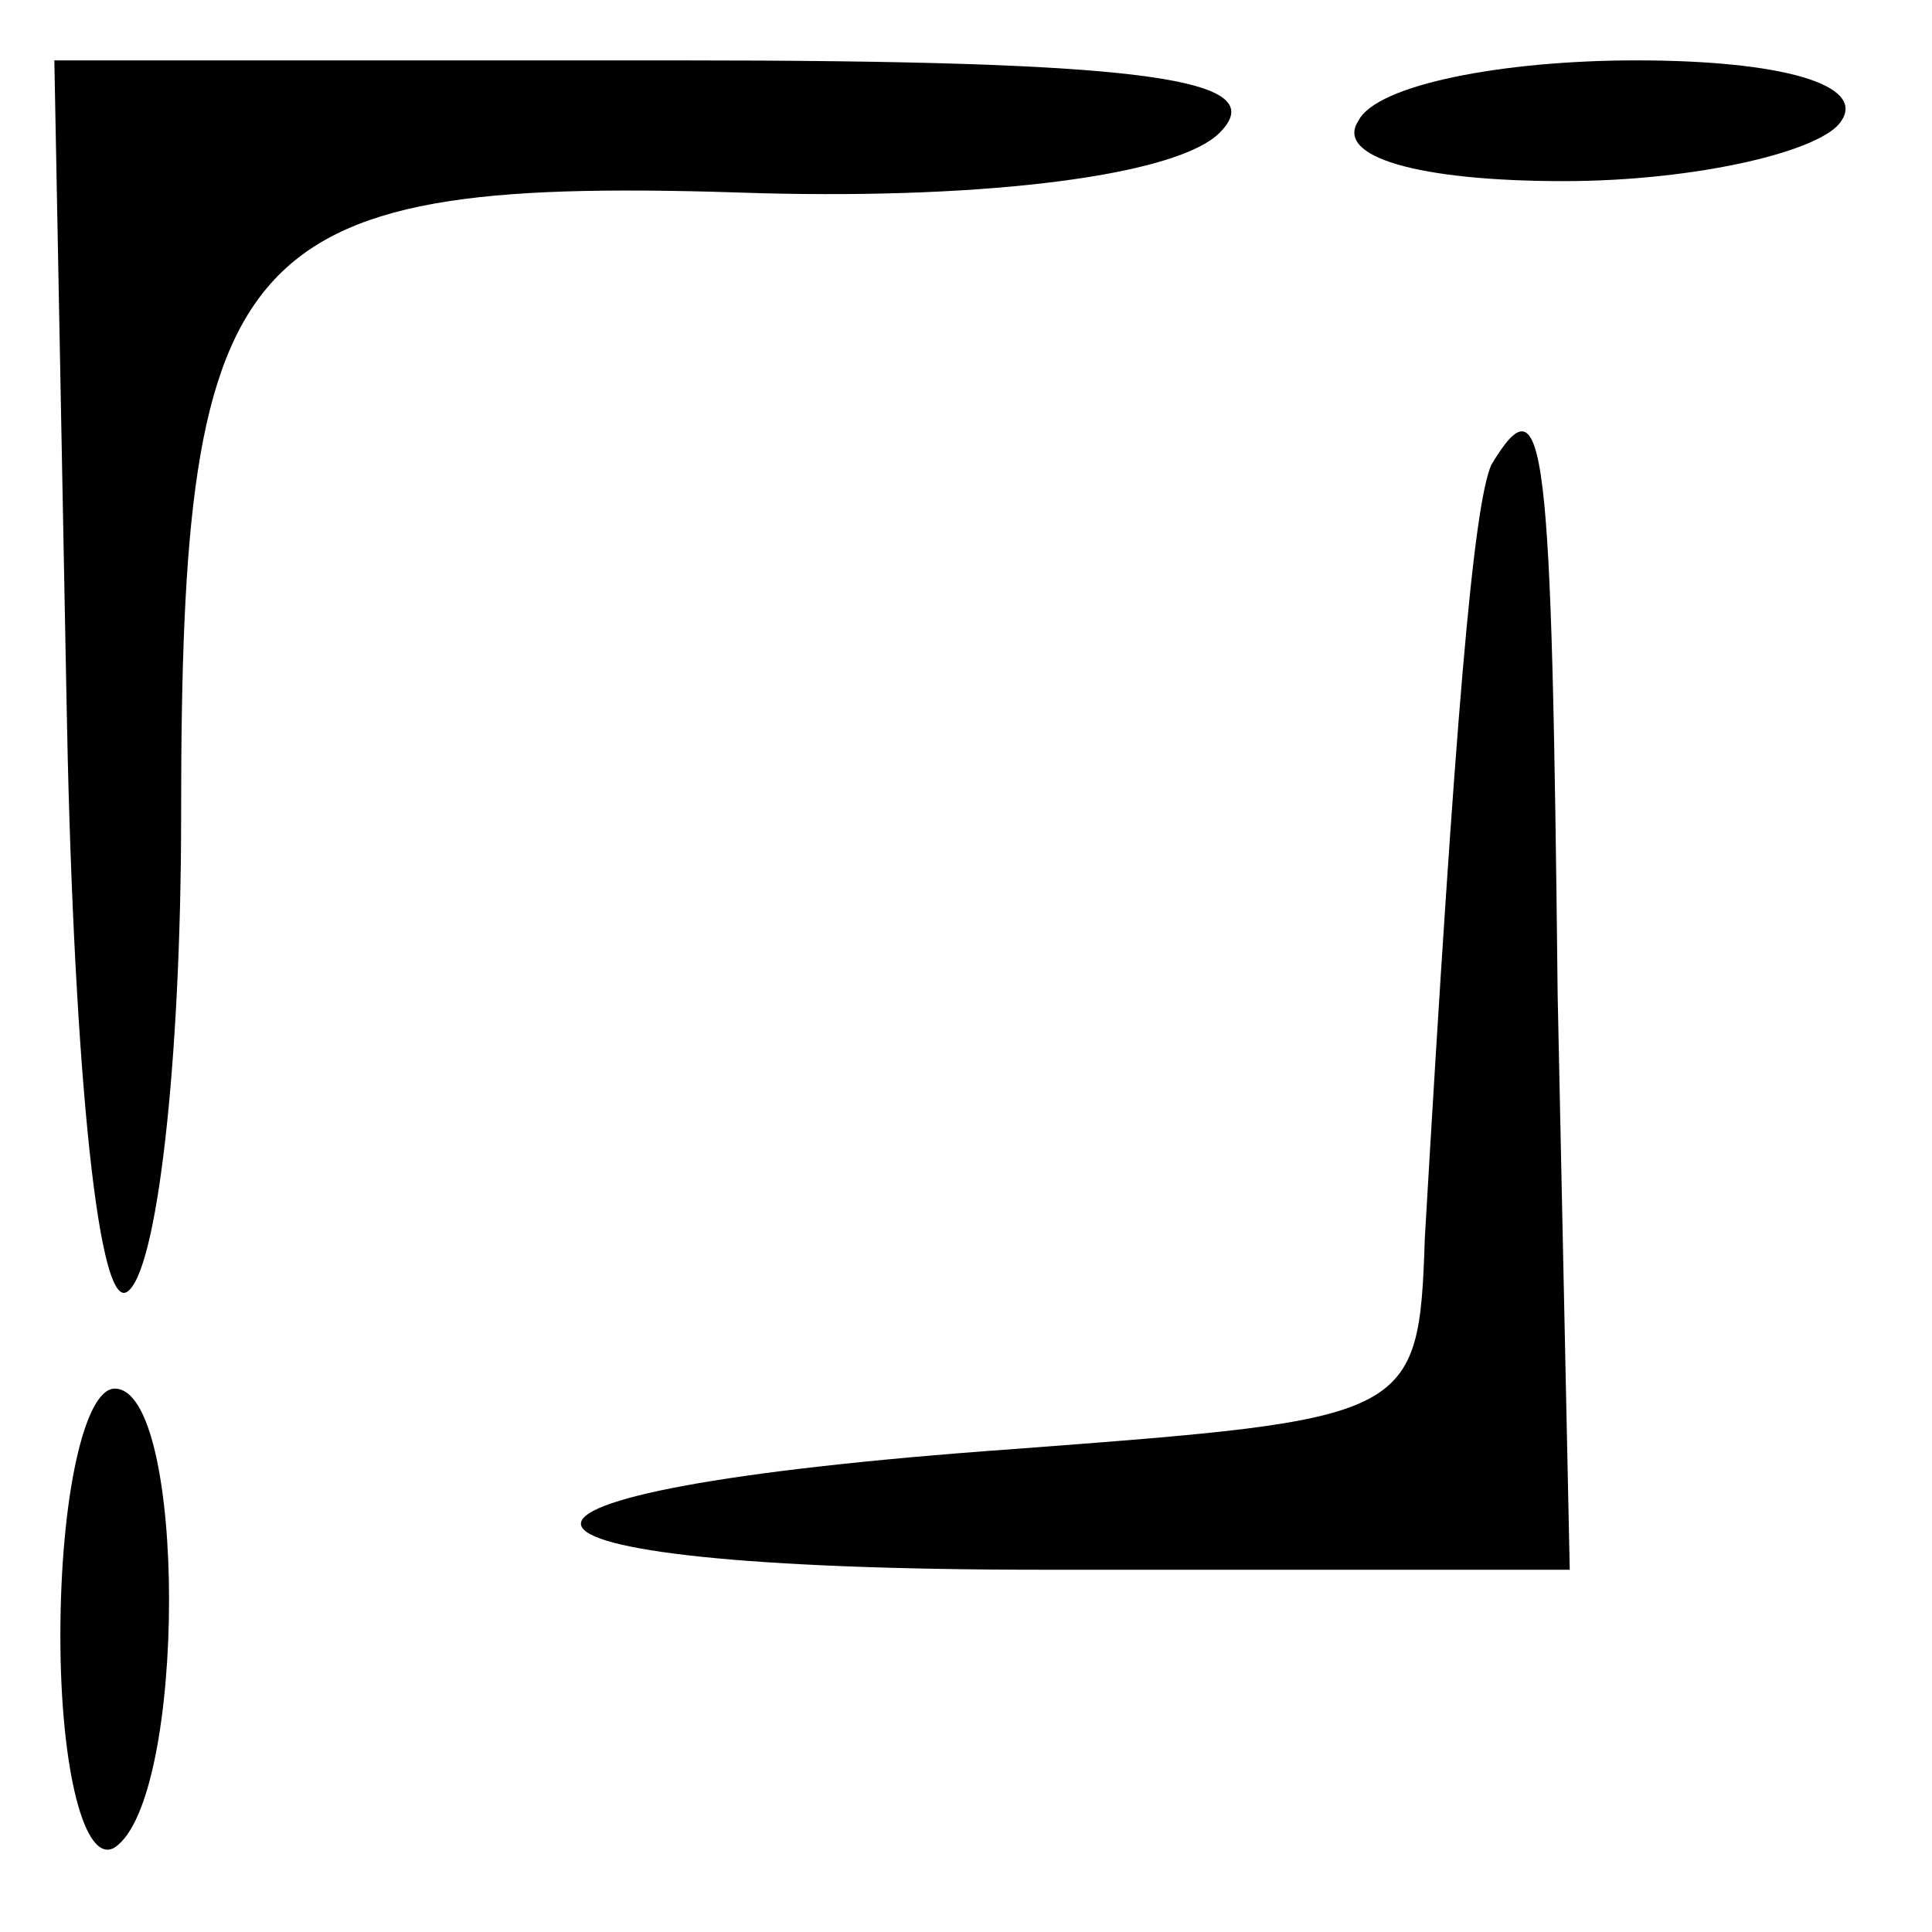 <?xml version="1.0" standalone="no"?>
<!DOCTYPE svg PUBLIC "-//W3C//DTD SVG 20010904//EN"
 "http://www.w3.org/TR/2001/REC-SVG-20010904/DTD/svg10.dtd">
<svg version="1.0" xmlns="http://www.w3.org/2000/svg"
 width="32pt" height="32pt" viewBox="0 0 32 32"
 preserveAspectRatio="xMidYMid meet">
<g transform="translate(0,32) scale(0.1,-0.1)"
fill="#000000" stroke="none">
<path fill="#000000" stroke="none" d="M11 205 c1 -58 5 -102 10 -99 5 3 9 38
9 79 0 96 9 106 96 103 38 -1 69 3 76 10 9 9 -12 12 -90 12 l-103 0 2 -105z"/>
<path fill="#000000" stroke="none" d="M225 300 c-4 -6 10 -10 34 -10 22 0 43
5 46 10 4 6 -10 10 -34 10 -22 0 -43 -4 -46 -10z"/>
<path fill="#000000" stroke="none" d="M247 243 c-3 -7 -6 -42 -11 -128 -1
-30 -2 -30 -68 -35 -98 -7 -95 -20 5 -20 l87 0 -2 95 c-1 92 -2 103 -11 88z"/>
<path fill="#000000" stroke="none" d="M10 49 c0 -22 4 -38 9 -35 12 8 12 76
0 76 -5 0 -9 -18 -9 -41z"/>
</g>
</svg>

